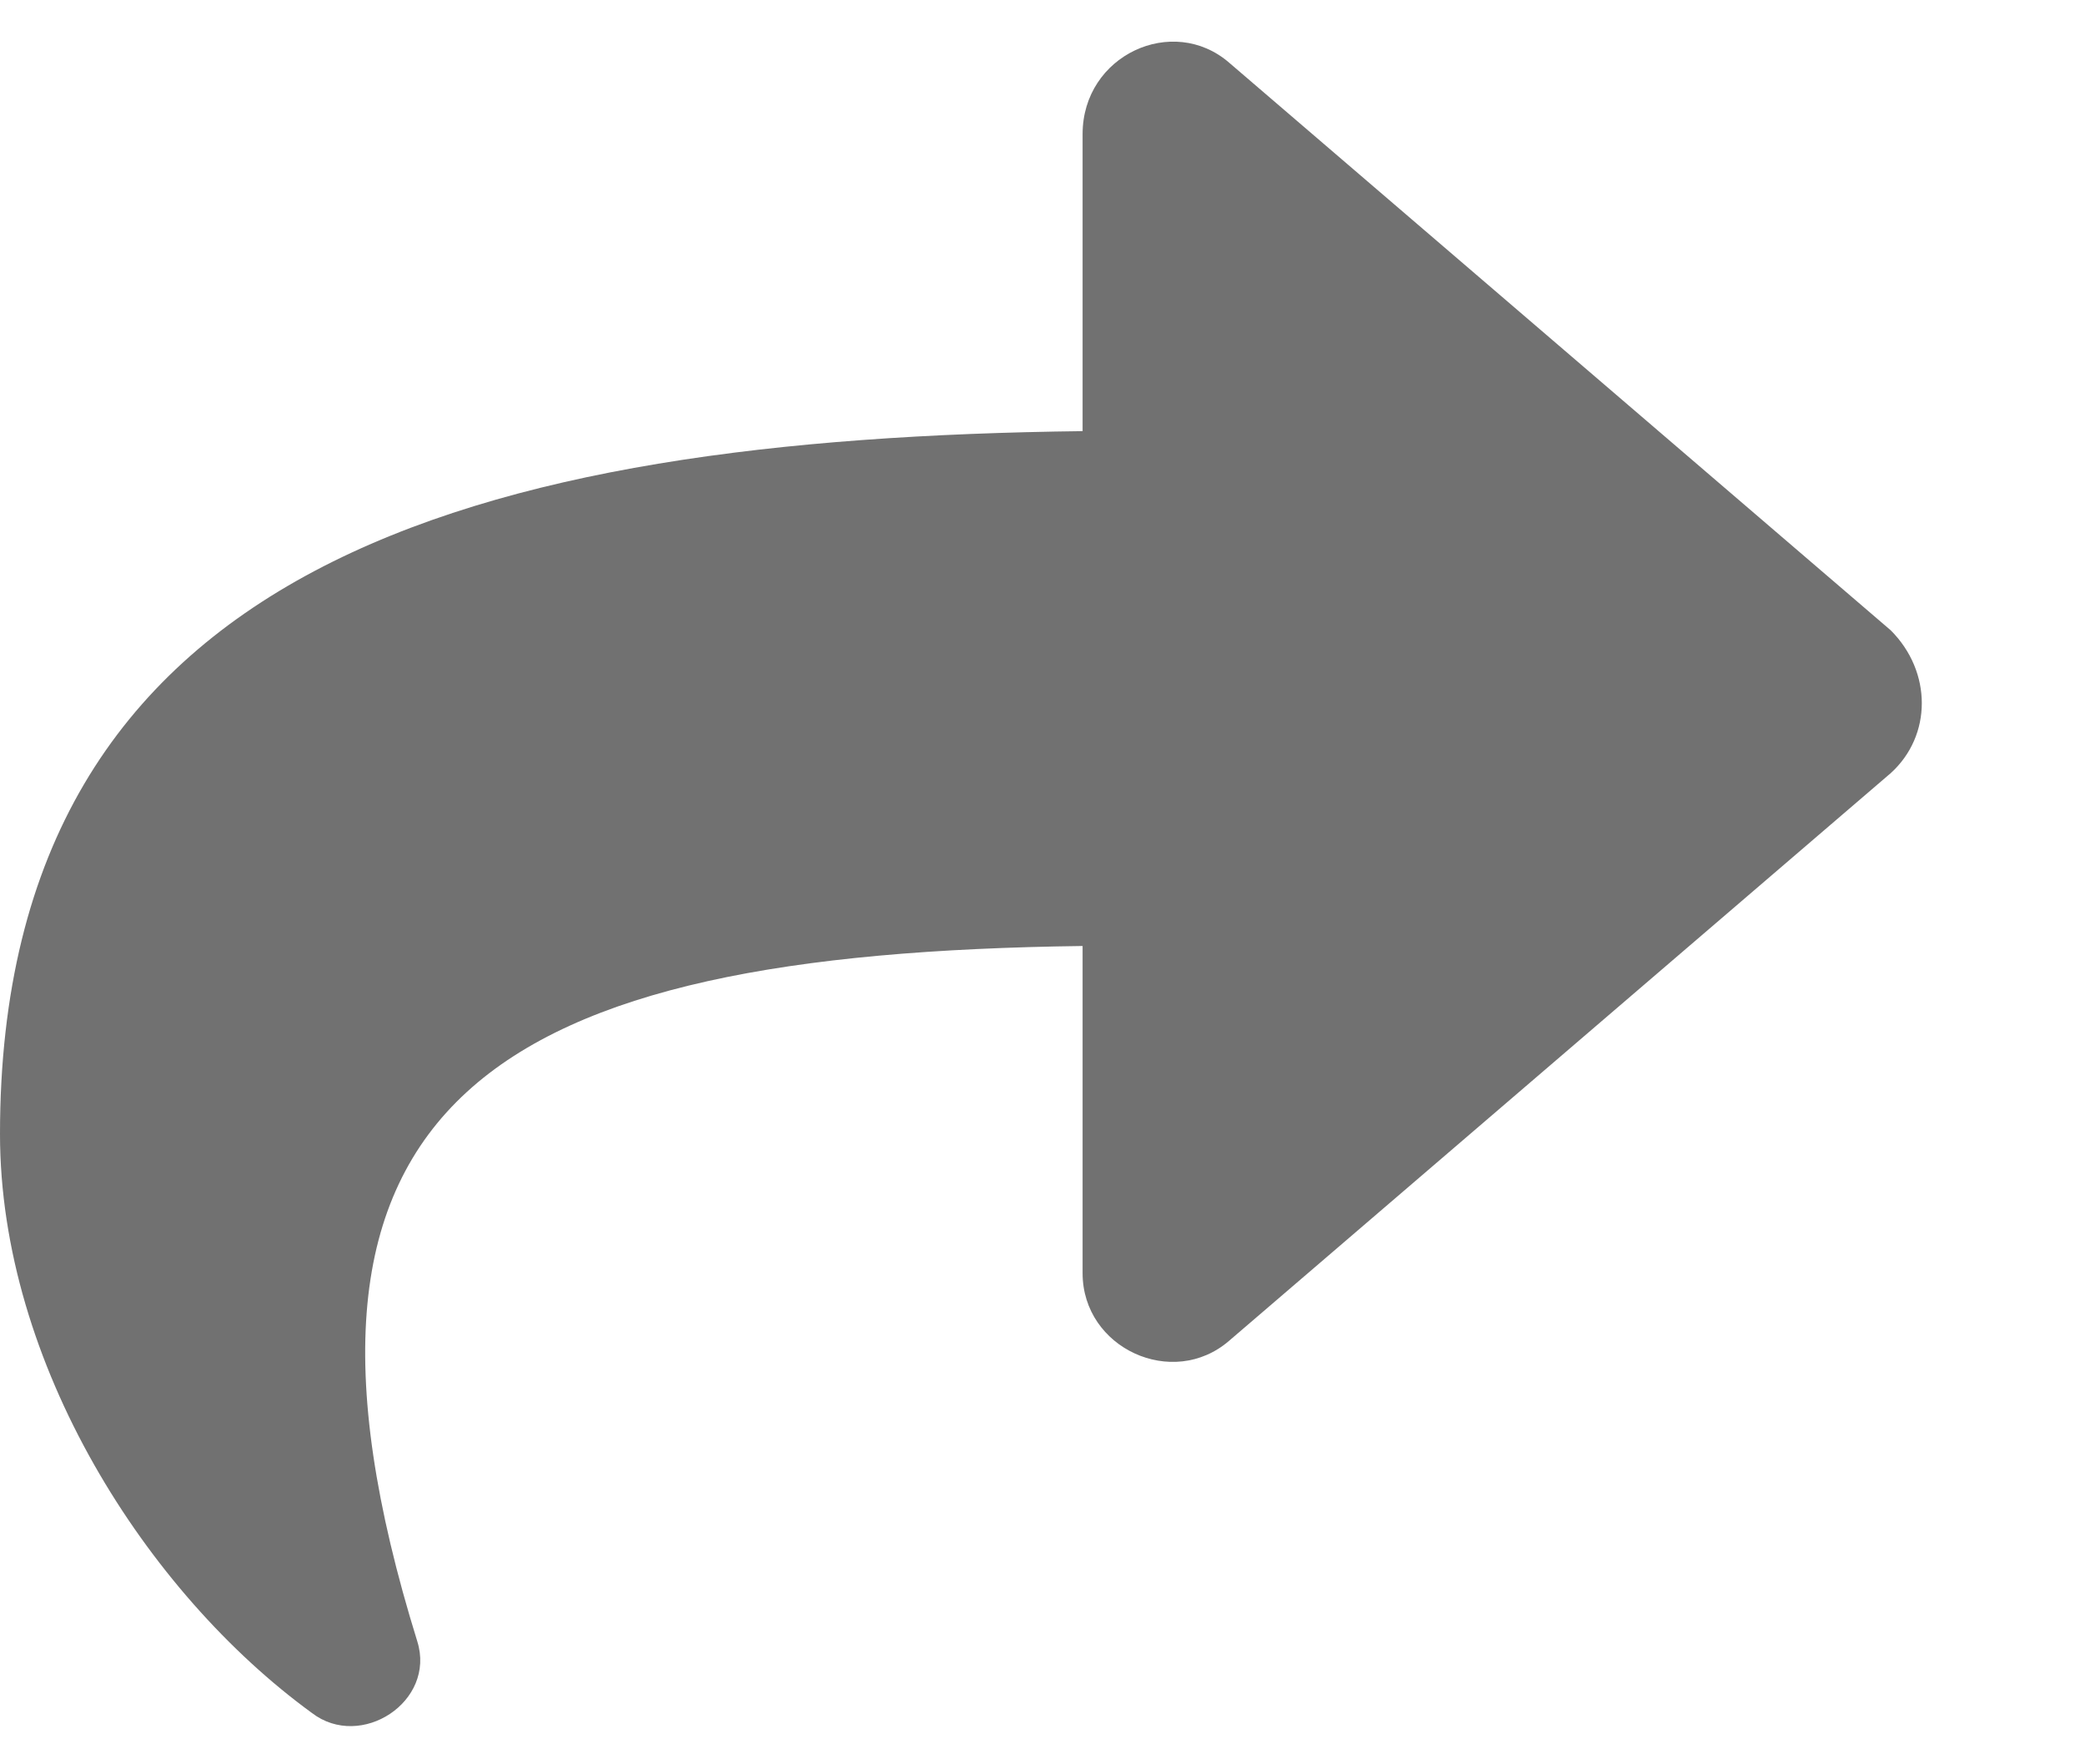 <svg width="13" height="11" viewBox="0 0 13 11" fill="none" xmlns="http://www.w3.org/2000/svg">
<path d="M11.789 4.82L7.664 8.359C7.312 8.664 6.75 8.406 6.75 7.938V5.898C3.094 5.945 1.547 6.836 2.602 10.234C2.719 10.609 2.25 10.914 1.945 10.68C0.914 9.93 0 8.5 0 7.07C0 3.508 2.977 2.734 6.75 2.688V0.836C6.75 0.344 7.312 0.086 7.664 0.391L11.789 3.93C12.047 4.188 12.047 4.586 11.789 4.82Z" fill="#212121" fill-opacity="0.64"/>
</svg>
